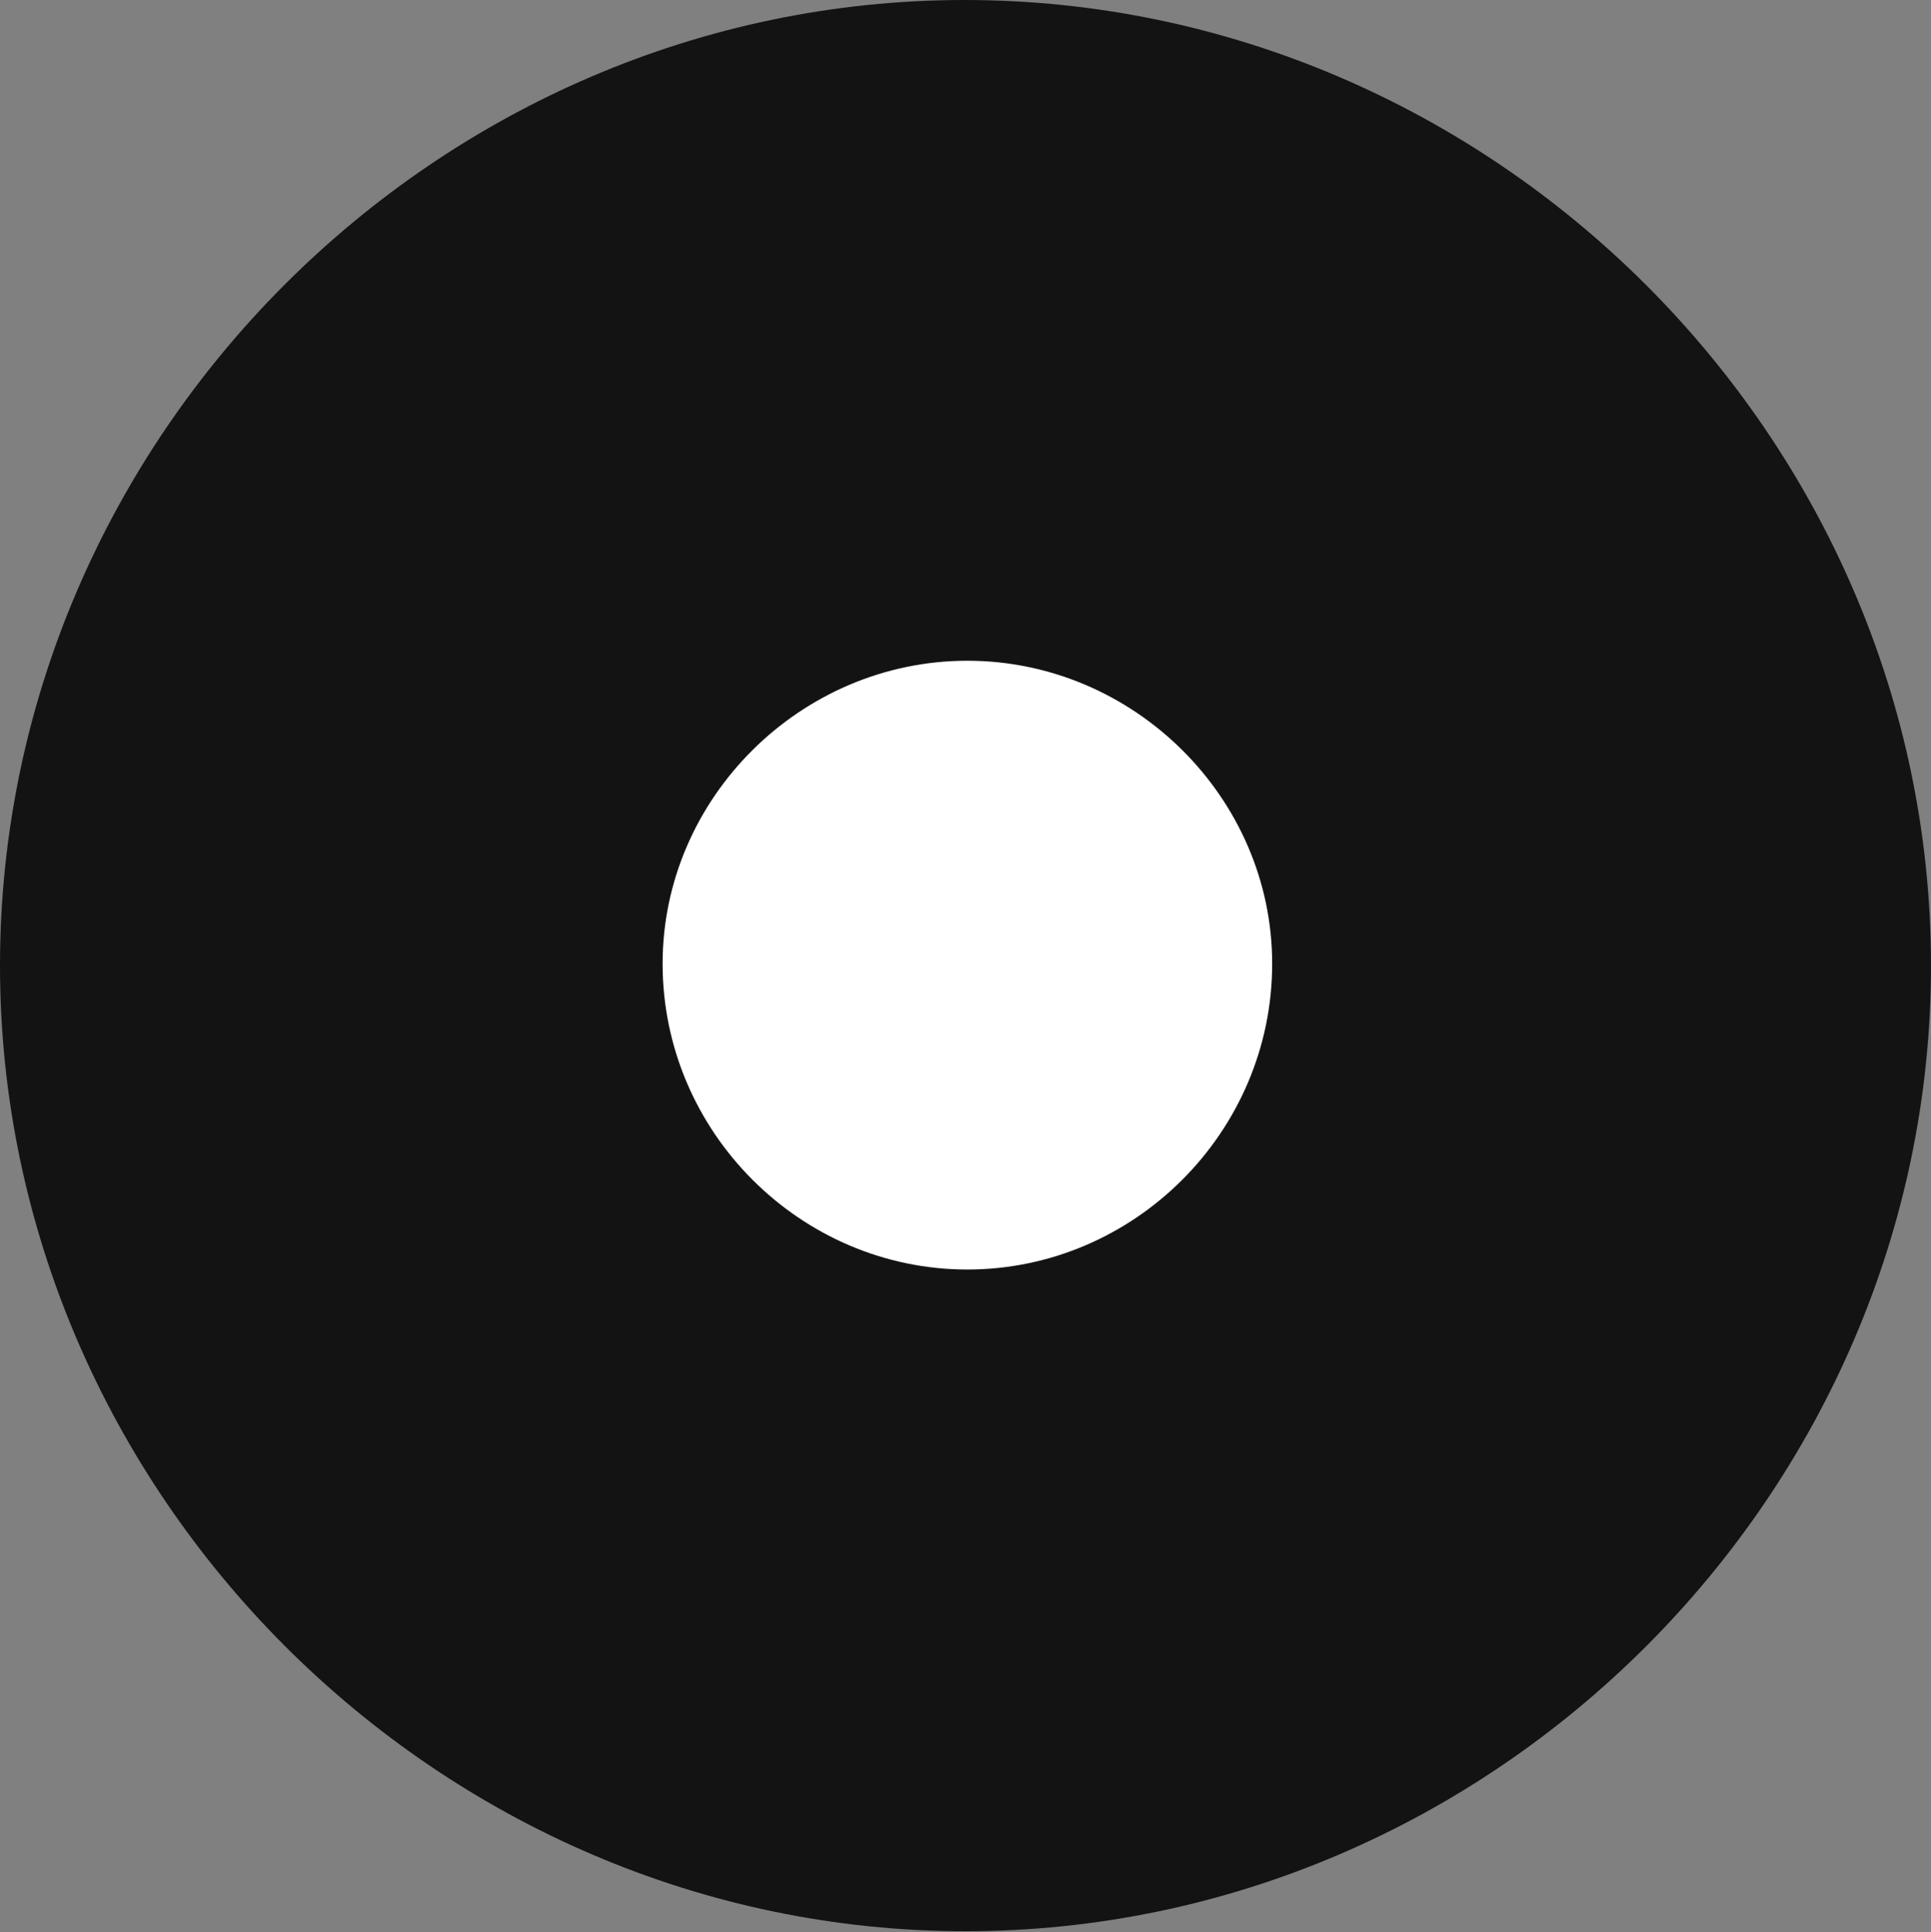 <?xml version="1.0" encoding="UTF-8"?>
<!--Generator: Apple Native CoreSVG 175.5-->
<!DOCTYPE svg
PUBLIC "-//W3C//DTD SVG 1.1//EN"
       "http://www.w3.org/Graphics/SVG/1.1/DTD/svg11.dtd">
<svg version="1.1" xmlns="http://www.w3.org/2000/svg" xmlns:xlink="http://www.w3.org/1999/xlink" width="19.922" height="19.932">
 <rect width="100%" height="100%" fill="#808080" stroke="none"/>
 <g>
  <rect height="19.932" opacity="0" width="19.922" x="0" y="0"/>
  <path d="M9.961 19.922C15.41 19.922 19.922 15.4 19.922 9.961C19.922 4.512 15.4 0 9.951 0C4.512 0 0 4.512 0 9.961C0 15.4 4.521 19.922 9.961 19.922Z" fill="#000000" fill-opacity="0.85"/>
  <path d="M9.98 13.096C8.262 13.096 6.836 11.68 6.836 9.941C6.836 8.232 8.262 6.816 9.98 6.816C11.699 6.816 13.125 8.232 13.125 9.941C13.125 11.68 11.699 13.096 9.98 13.096Z" fill="#ffffff"/>
 </g>
</svg>
